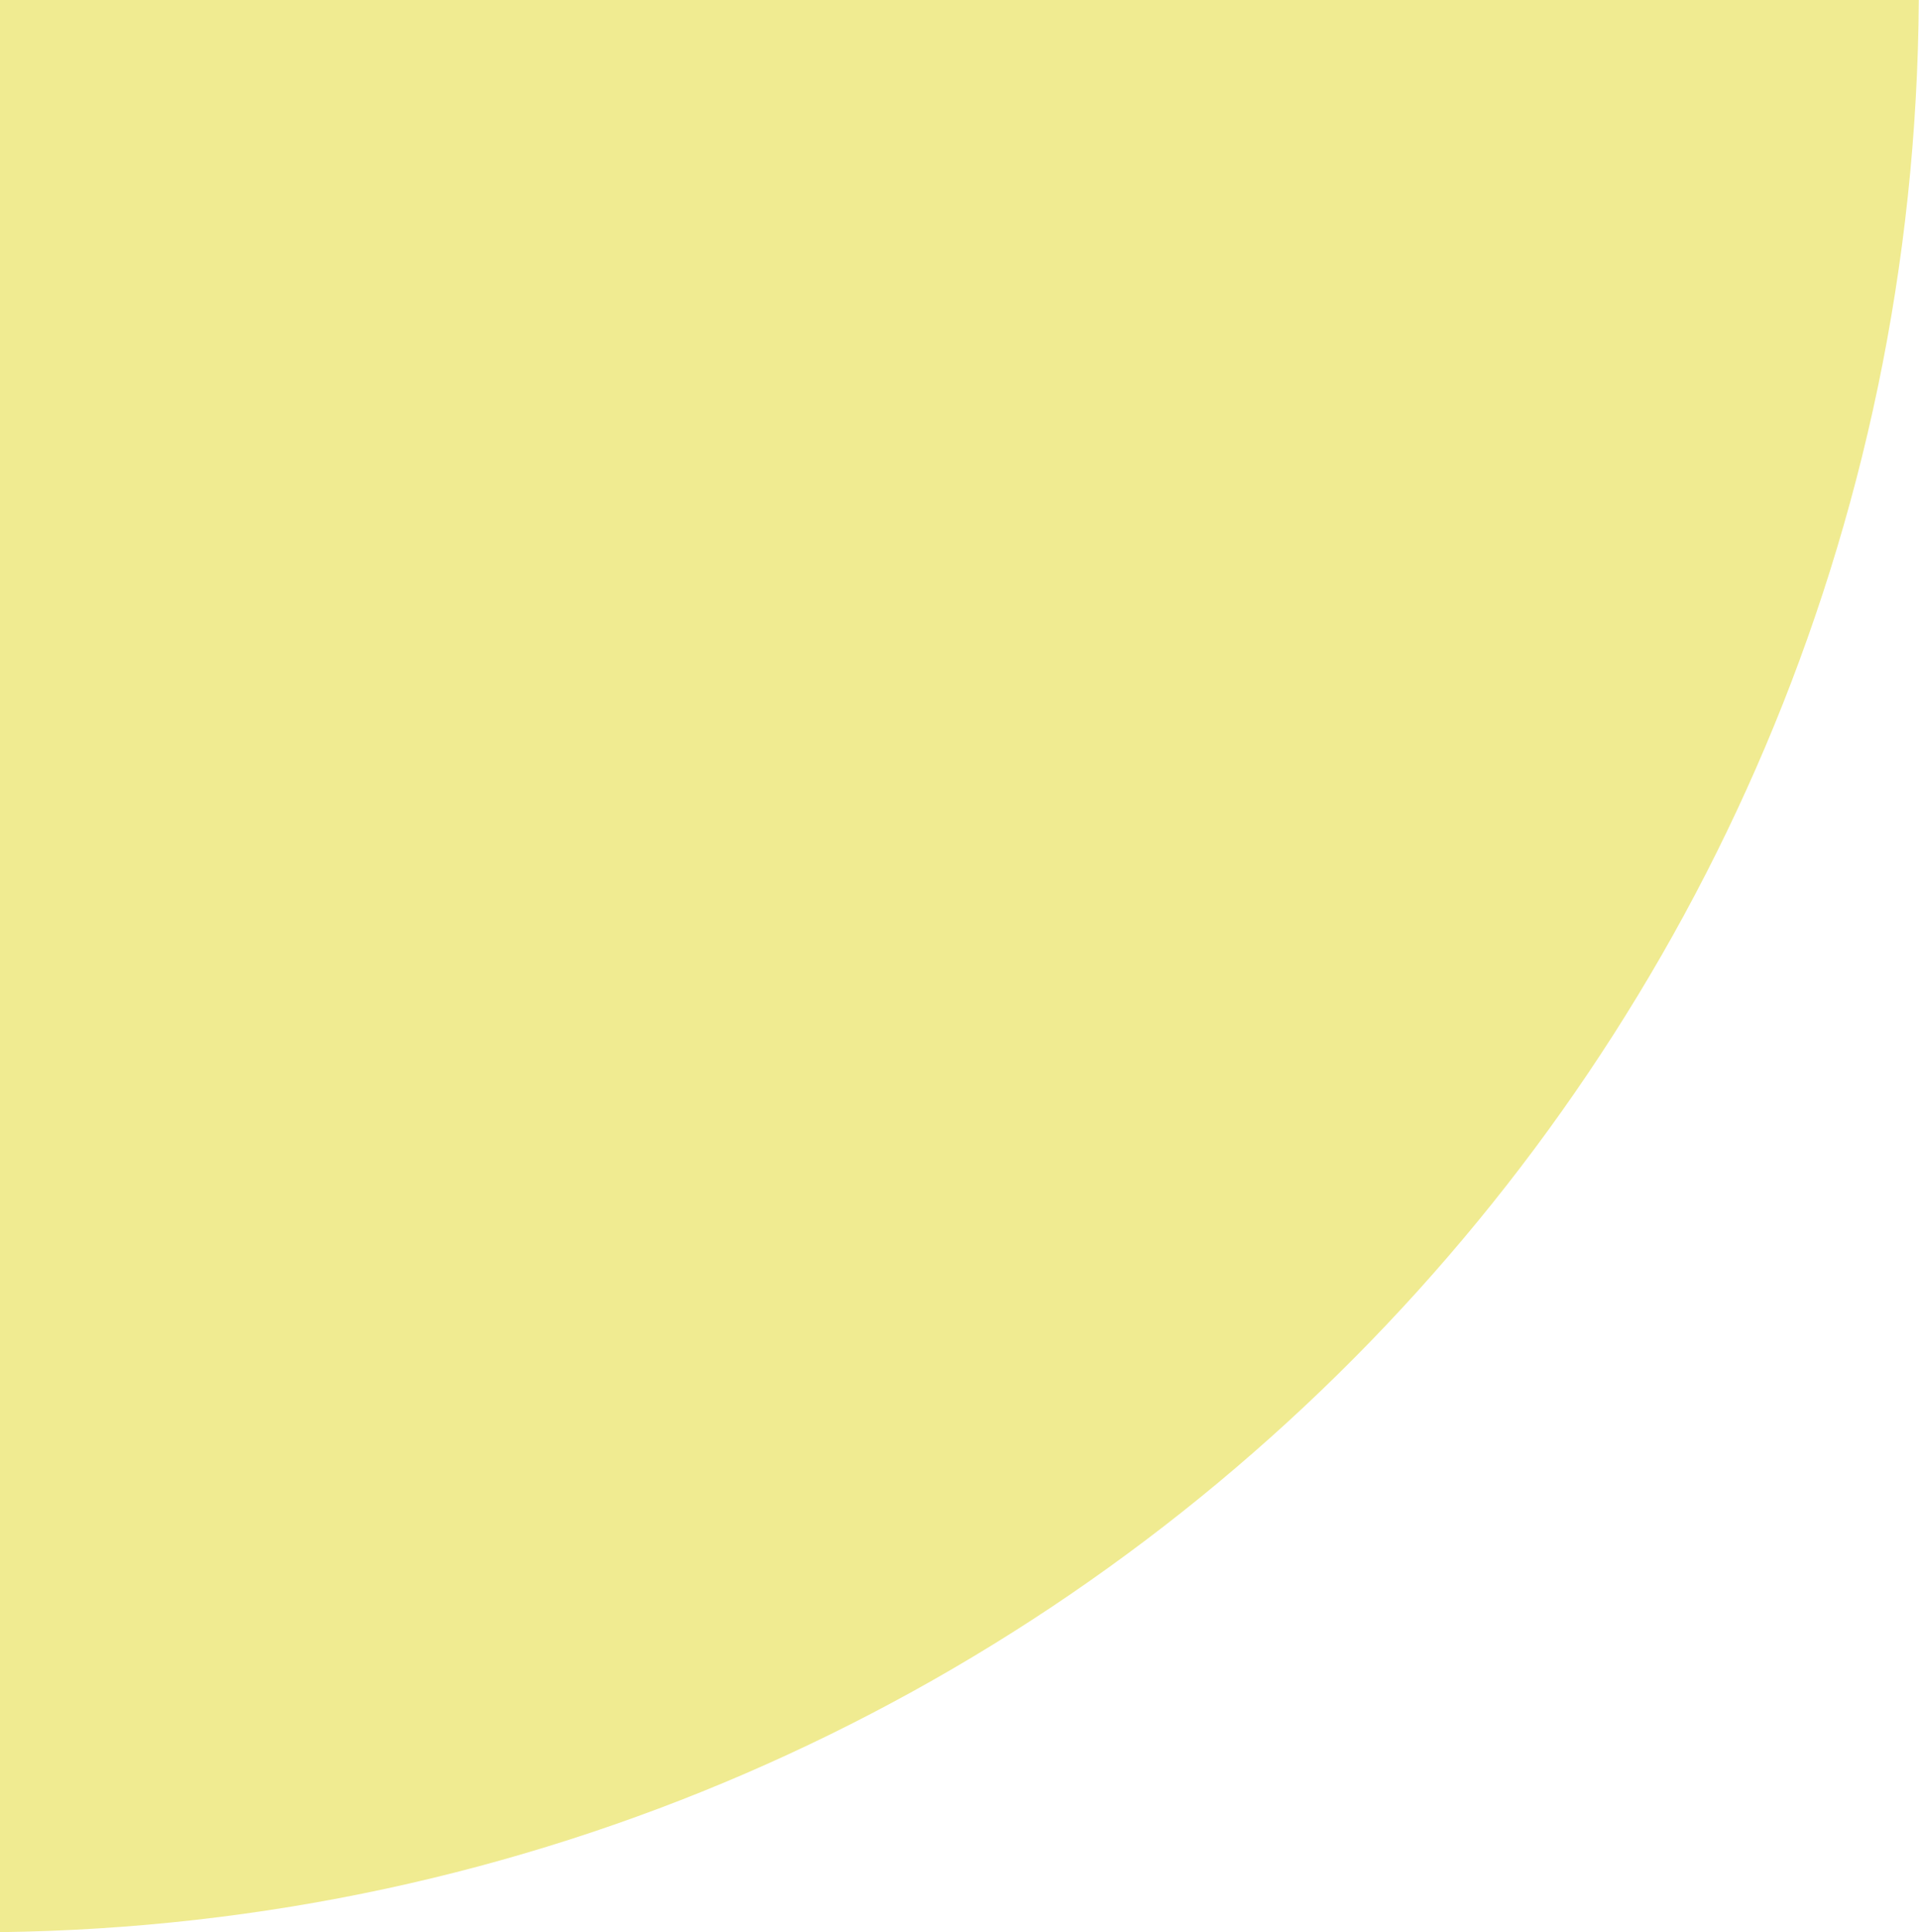 <?xml version="1.0" encoding="utf-8"?>
<!-- Generator: Adobe Illustrator 19.0.0, SVG Export Plug-In . SVG Version: 6.00 Build 0)  -->
<svg version="1.1" id="图层_1" xmlns="http://www.w3.org/2000/svg" xmlns:xlink="http://www.w3.org/1999/xlink" x="0px" y="0px"
	 viewBox="0 0 916 922.3" style="enable-background:new 0 0 916 922.3;" xml:space="preserve">
<style type="text/css">
	.st0{fill:#F0EB91;}
</style>
<path class="st0" d="M0,0v922.3C505.1,915.8,912.9,505.9,915.9,0H0z"/>
</svg>
